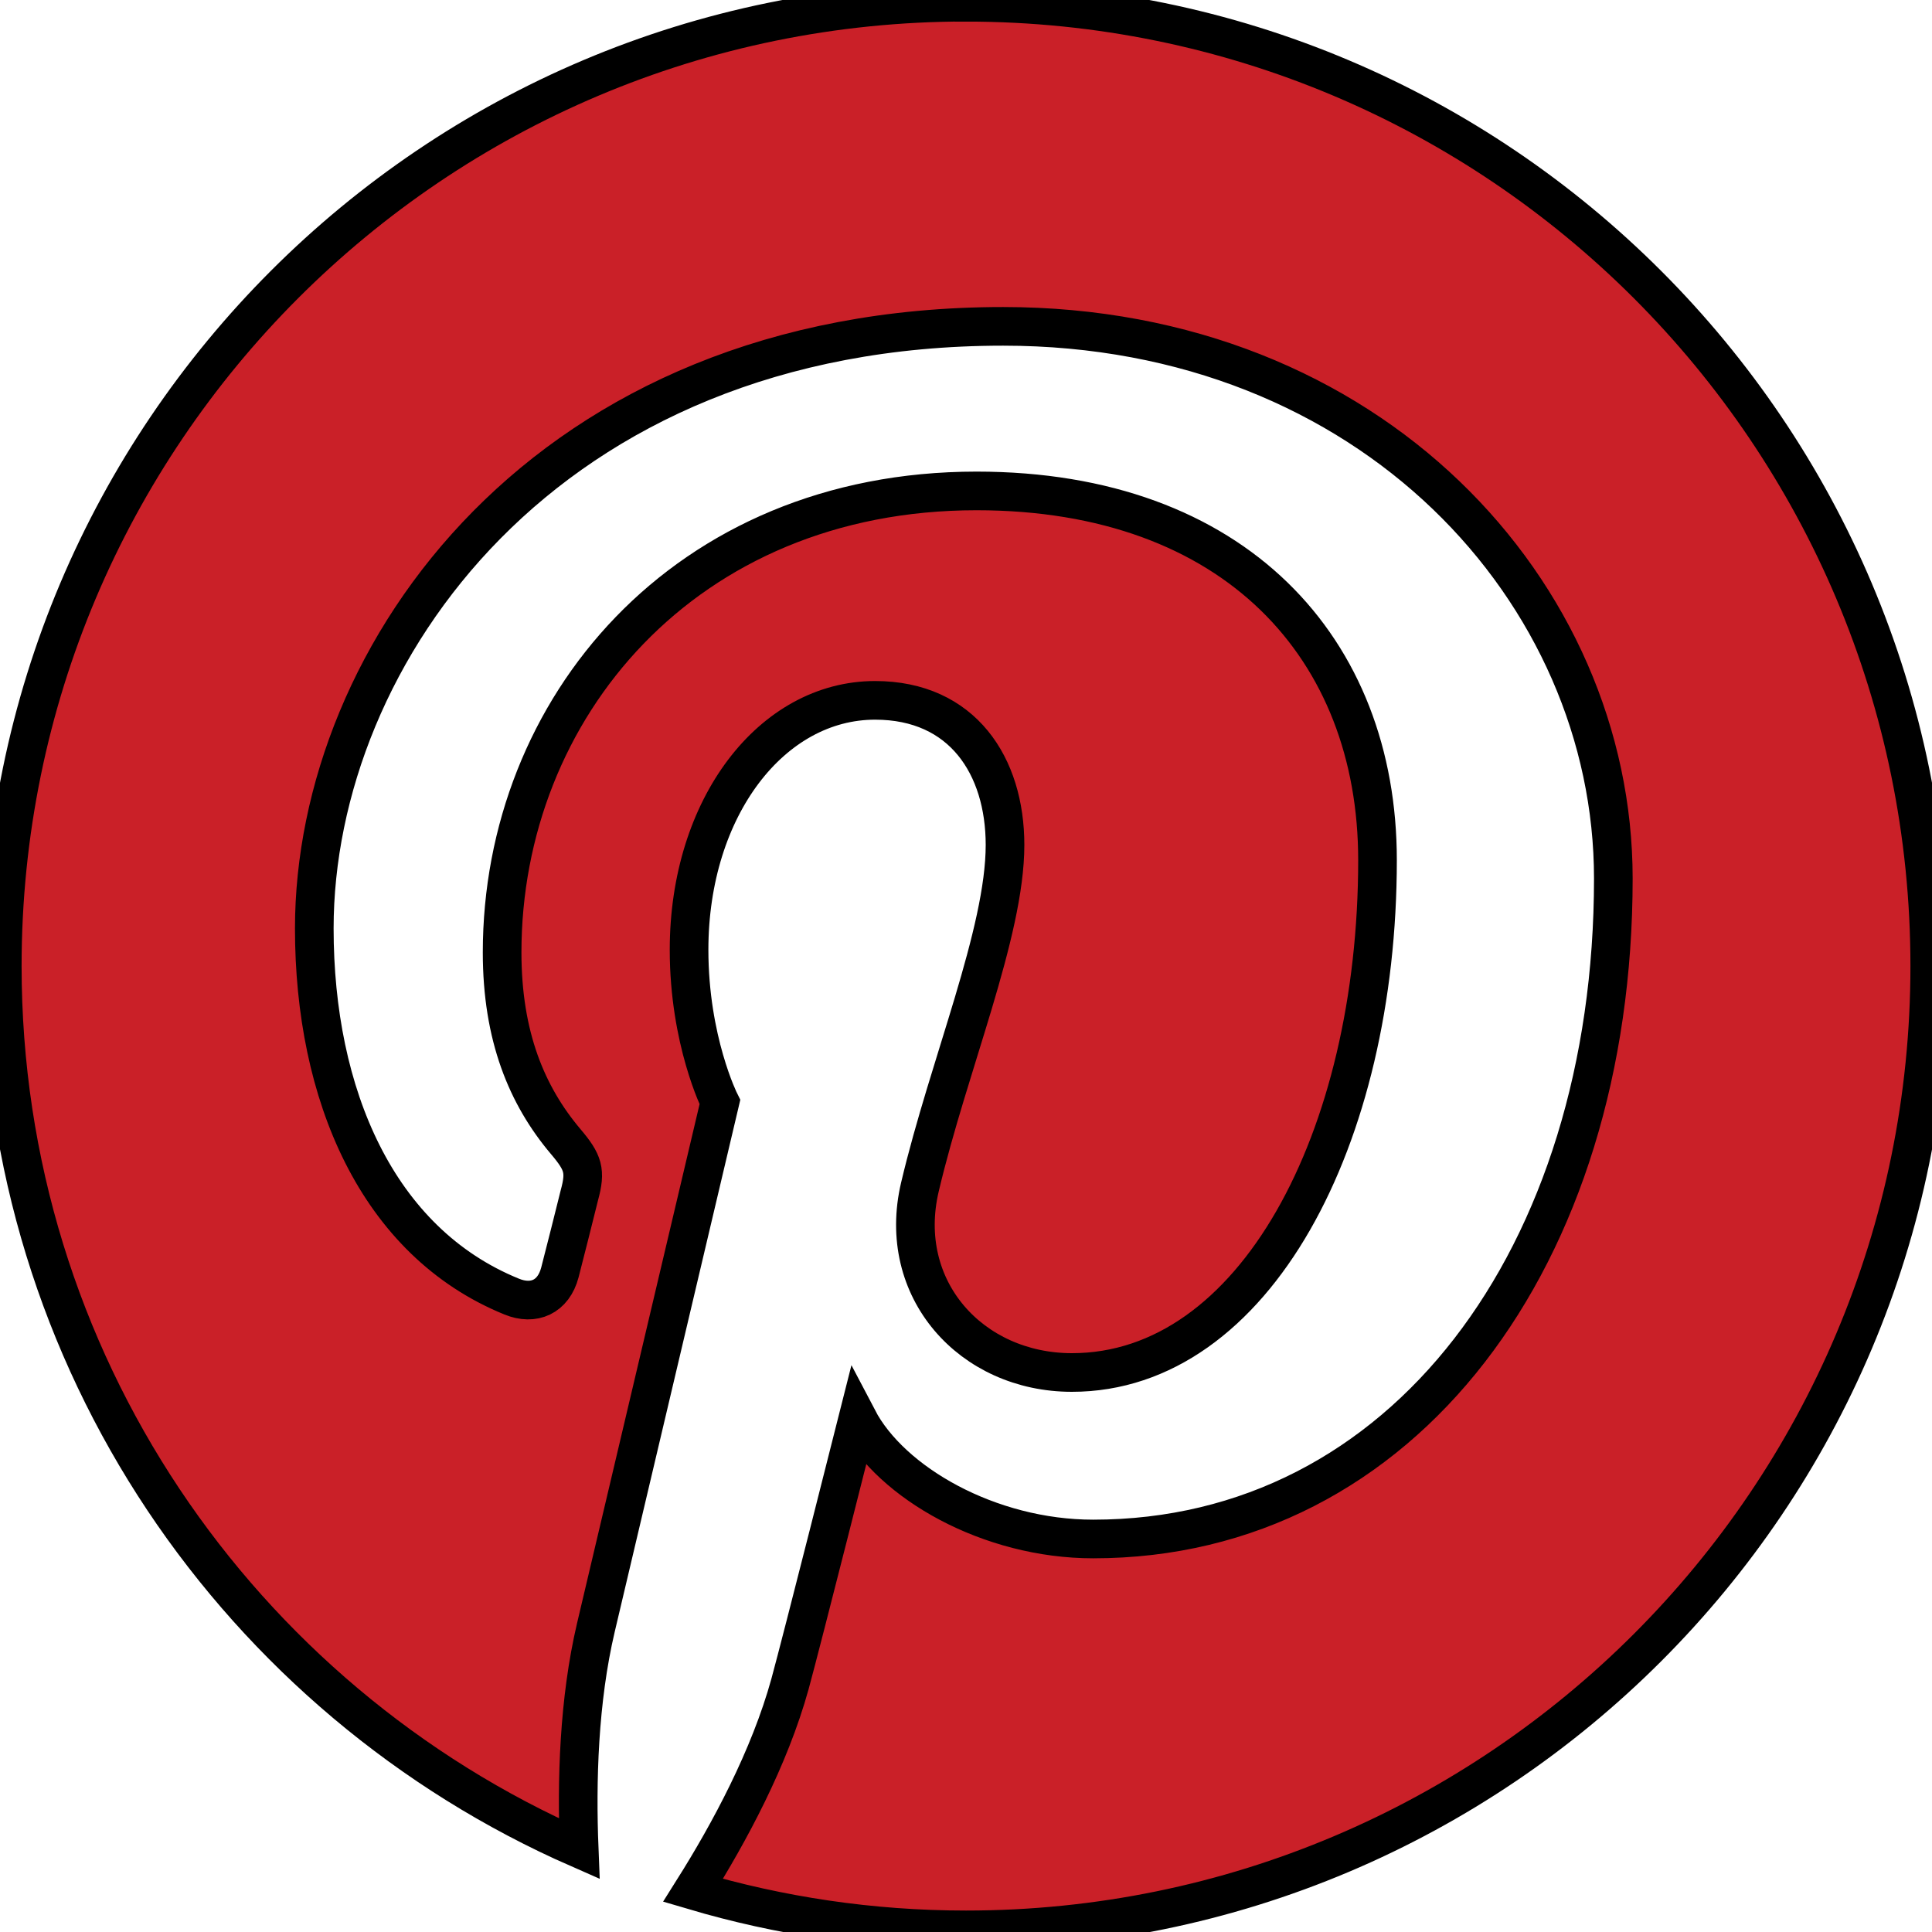 <svg width="50" height="50" xmlns="http://www.w3.org/2000/svg">

 <g>
  <title>background</title>
  <rect fill="none" id="canvas_background" height="52" width="52" y="-1" x="-1"/>
 </g>
 <g>
  <title>Layer 1</title>
  <path stroke="null" id="svg_1" fill="#CA2028" d="m25.001,0.057c-13.775,0 -24.942,11.166 -24.942,24.944c0,10.215 6.14,18.987 14.93,22.843c-0.07,-1.743 -0.012,-3.834 0.433,-5.726c0.48,-2.029 3.209,-13.595 3.209,-13.595s-0.798,-1.592 -0.798,-3.943c0,-3.694 2.146,-6.455 4.814,-6.455c2.267,0 3.363,1.701 3.363,3.742c0,2.28 -1.456,5.691 -2.202,8.85c-0.625,2.645 1.329,4.803 3.933,4.803c4.726,0 7.909,-6.067 7.909,-13.26c0,-5.465 -3.681,-9.555 -10.377,-9.555c-7.566,0 -12.278,5.64 -12.278,11.943c0,2.174 0.641,3.706 1.643,4.893c0.463,0.546 0.527,0.762 0.357,1.389c-0.115,0.462 -0.39,1.564 -0.505,2.001c-0.167,0.635 -0.677,0.859 -1.249,0.624c-3.485,-1.419 -5.107,-5.236 -5.107,-9.527c0,-7.084 5.974,-15.582 17.827,-15.582c9.521,0 15.792,6.892 15.792,14.289c0,9.784 -5.443,17.094 -13.461,17.094c-2.694,0 -5.228,-1.456 -6.092,-3.106c0,0 -1.45,5.748 -1.754,6.855c-0.53,1.919 -1.566,3.845 -2.51,5.344c2.239,0.663 4.609,1.023 7.065,1.023c13.775,0 24.941,-11.164 24.941,-24.942s-11.166,-24.944 -24.941,-24.944z"/>
 </g>
</svg>
